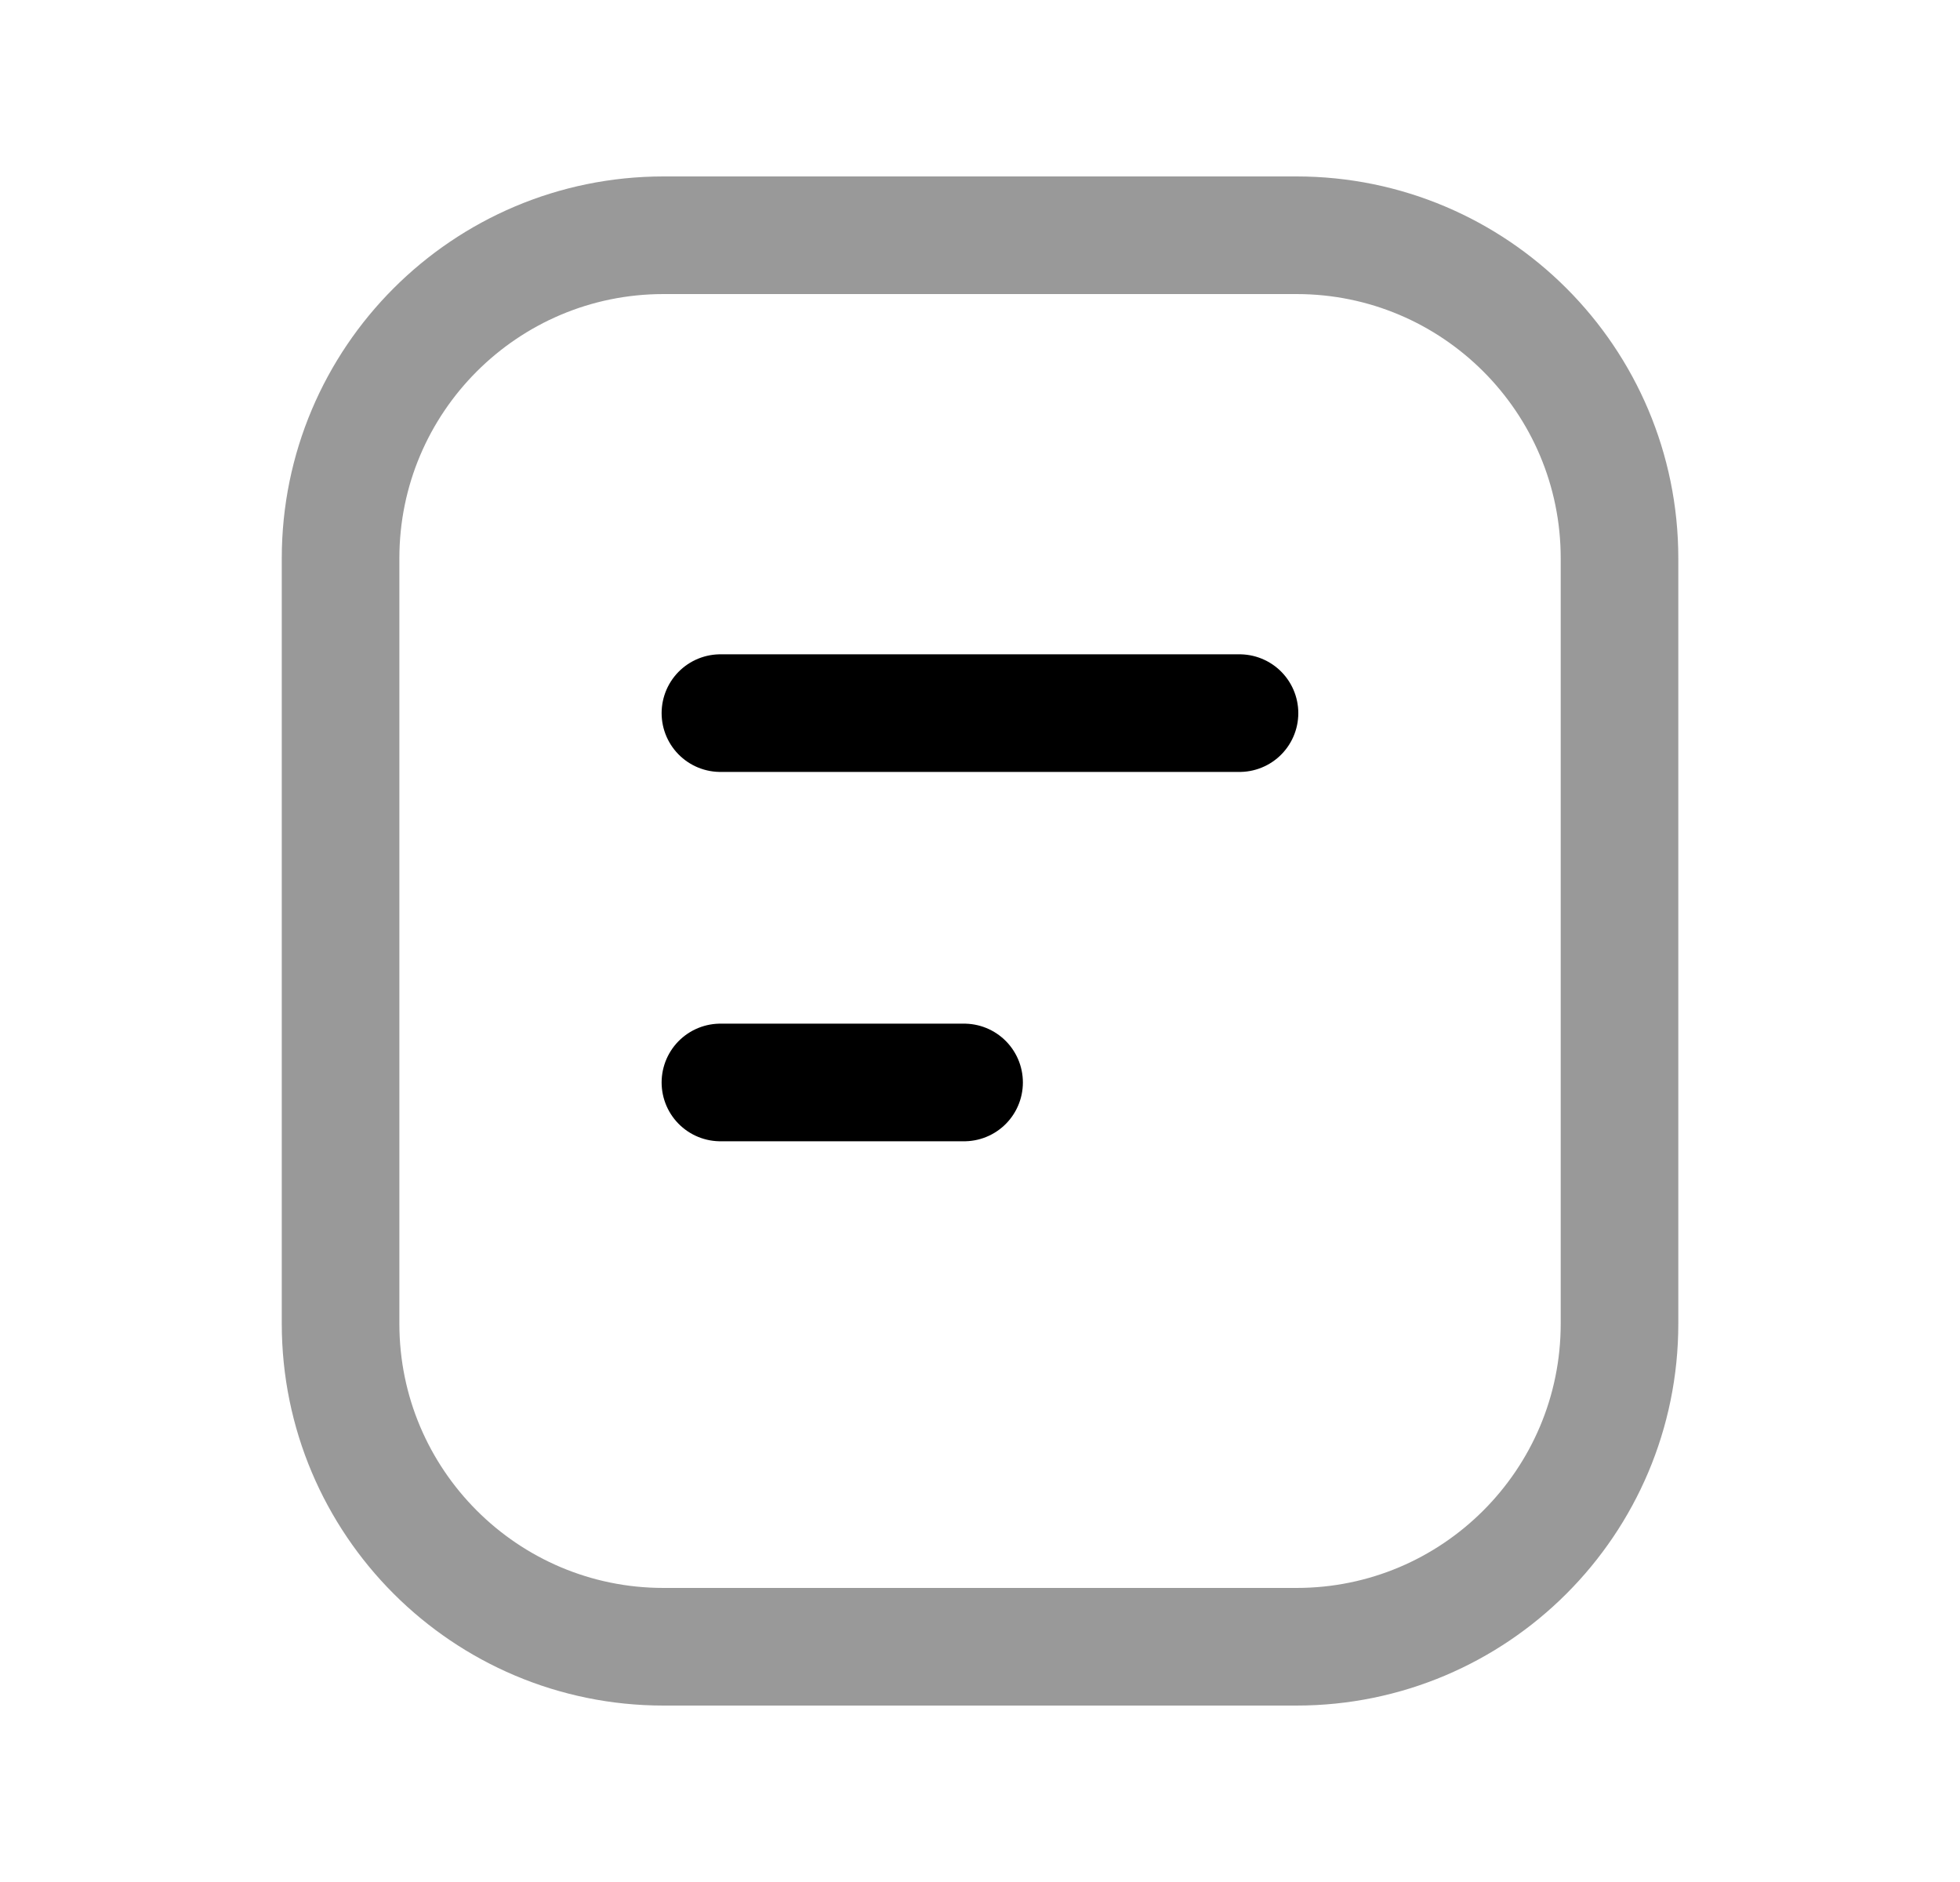 <svg width="25" height="24" viewBox="0 0 25 24" fill="none" xmlns="http://www.w3.org/2000/svg">
<path opacity="0.4" d="M8.463 3H16.537C18.812 3 20.657 4.845 20.657 7.12V16.88C20.657 19.155 18.812 21 16.537 21H8.463C6.189 21 4.344 19.155 4.344 16.88V7.12C4.344 4.845 6.189 3 8.463 3Z" stroke="black" stroke-width="1.5" stroke-linecap="round" stroke-linejoin="round"/>
<path d="M15.81 9.094H9.189M12.297 13.804H9.189" stroke="black" stroke-width="1.5" stroke-linecap="round" stroke-linejoin="round"/>
</svg>